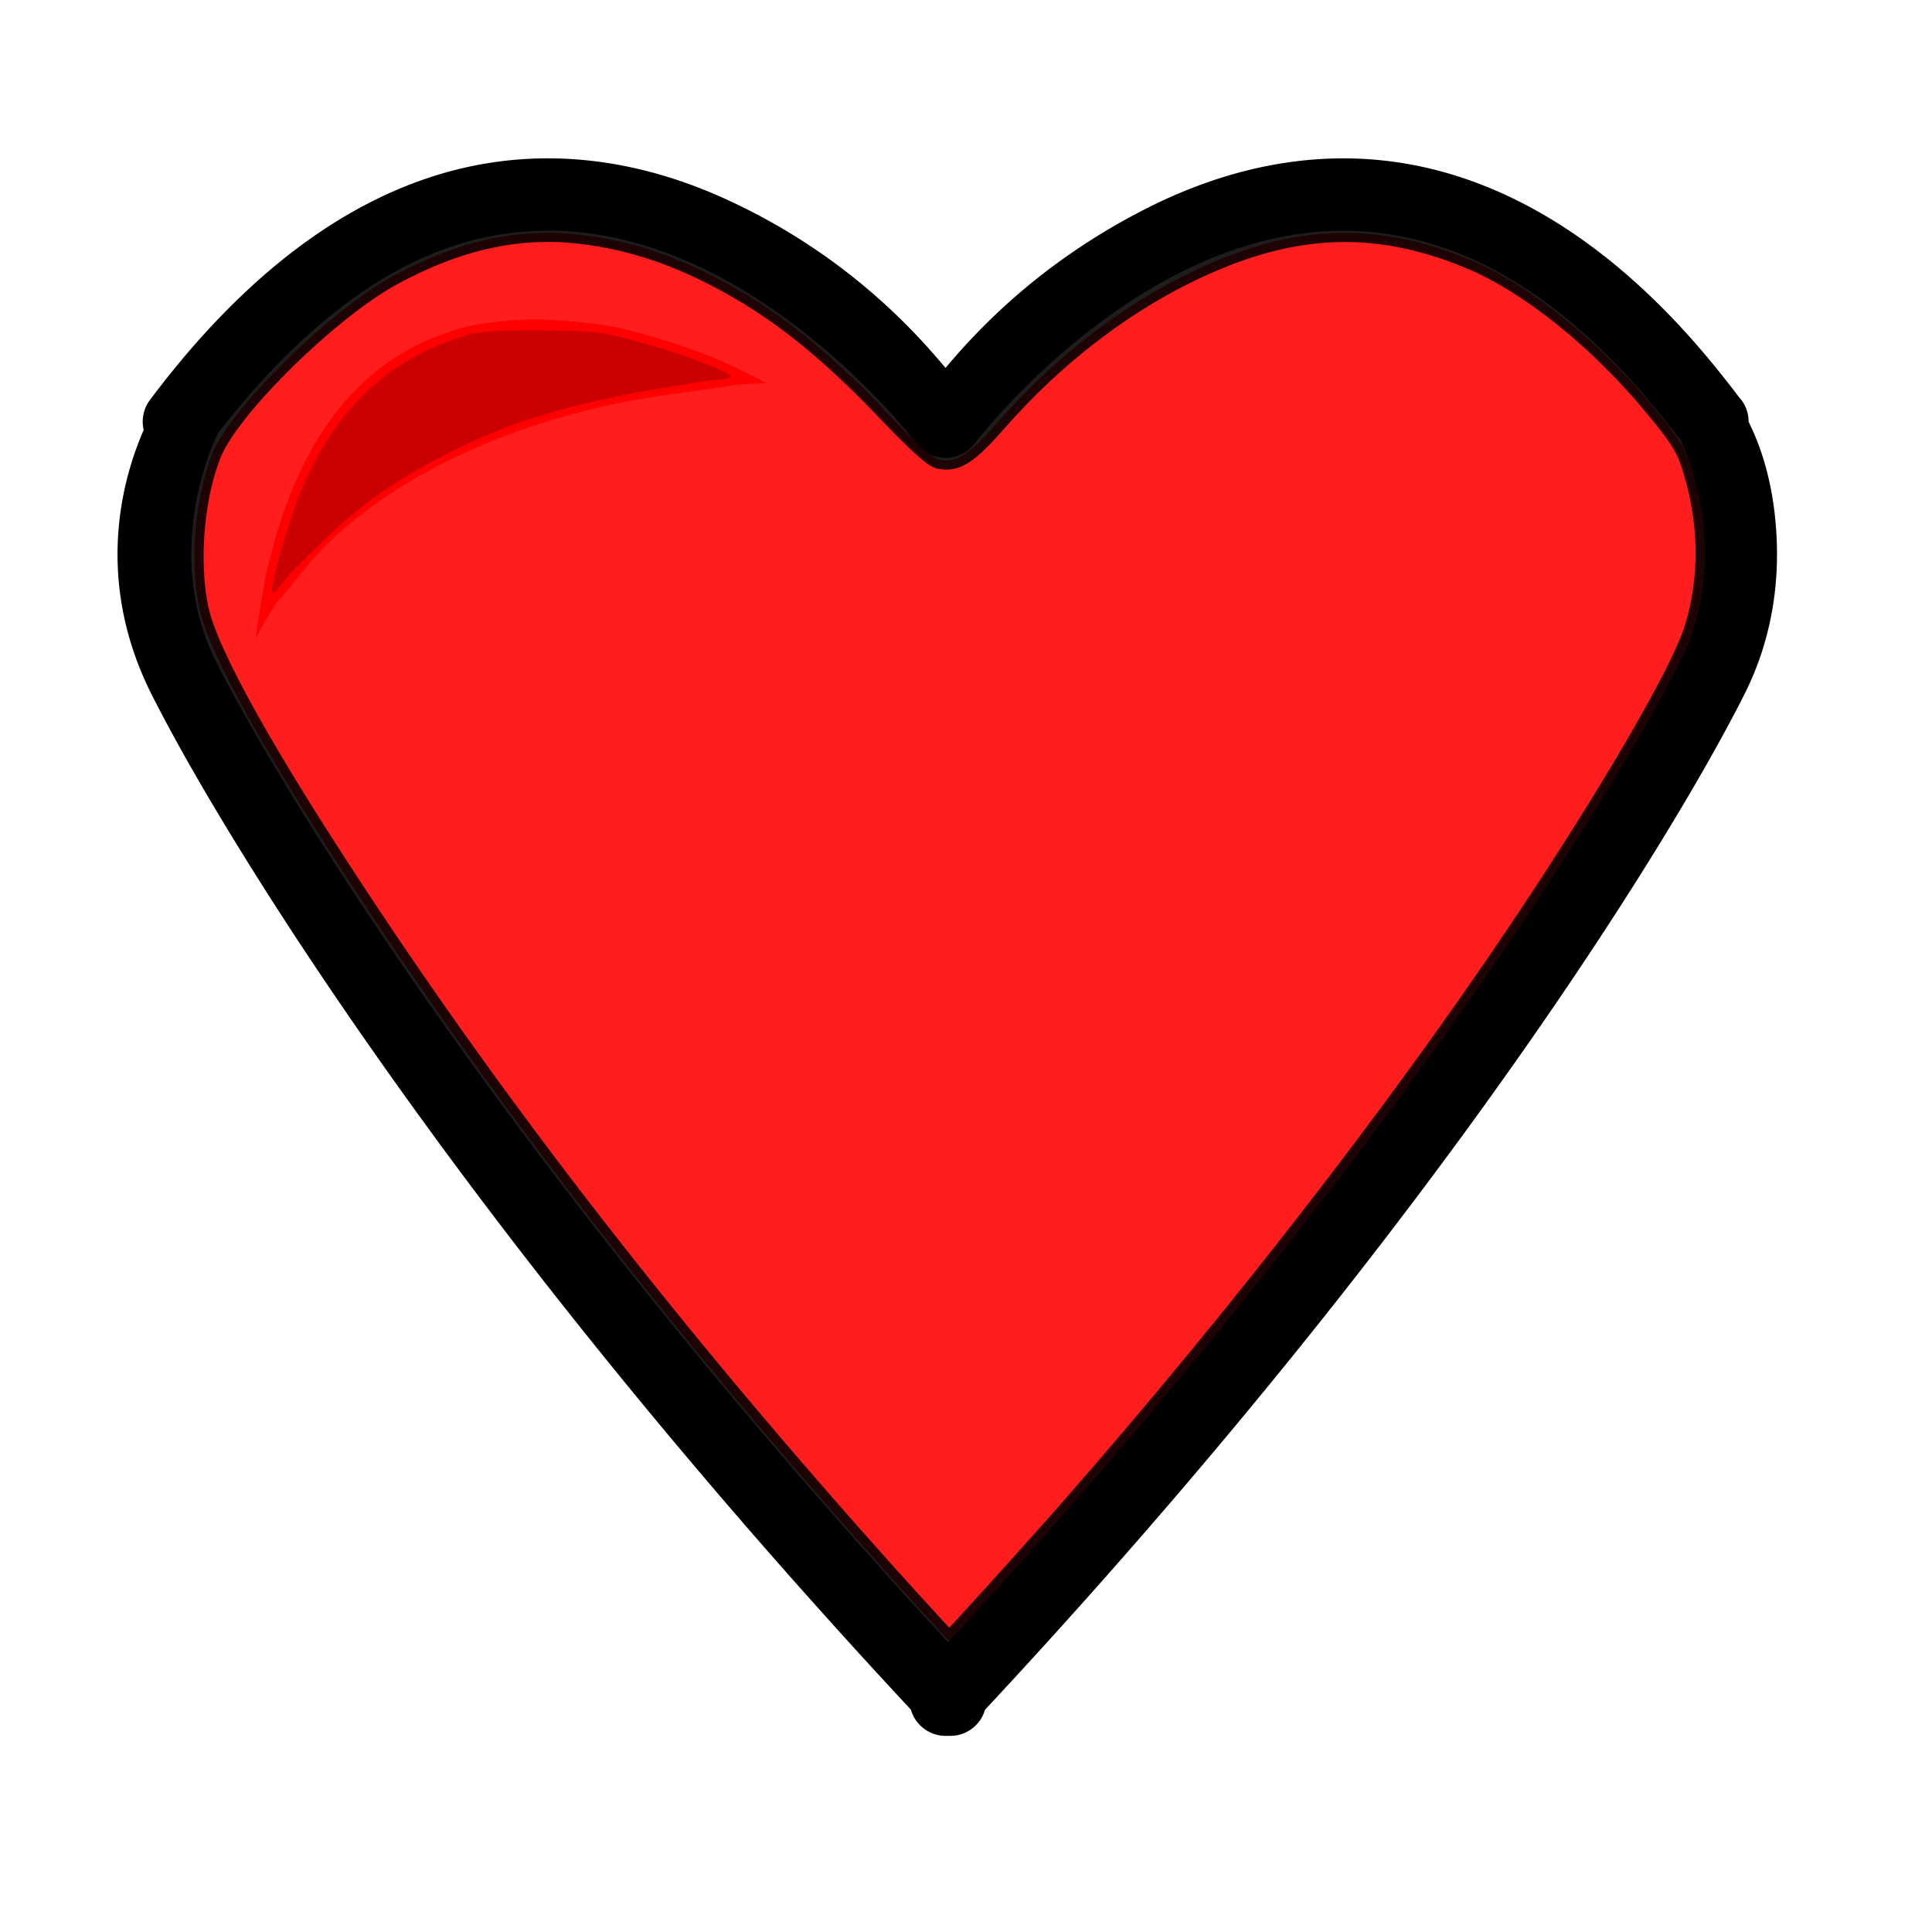 <?xml version="1.0" encoding="UTF-8" standalone="no"?>
<svg
   xmlns:dc="http://purl.org/dc/elements/1.1/"
   xmlns:cc="http://creativecommons.org/ns#"
   xmlns:rdf="http://www.w3.org/1999/02/22-rdf-syntax-ns#"
   xmlns:svg="http://www.w3.org/2000/svg"
   xmlns="http://www.w3.org/2000/svg"
   xmlns:sodipodi="http://sodipodi.sourceforge.net/DTD/sodipodi-0.dtd"
   xmlns:inkscape="http://www.inkscape.org/namespaces/inkscape"
   width="40mm"
   height="40mm"
   viewBox="0 0 40 40"
   version="1.1"
   id="svg8"
   sodipodi:docname="like.svg"
   inkscape:version="1.0.2-2 (e86c870879, 2021-01-15)">
  <defs
     id="defs2" />
  <sodipodi:namedview
     id="base"
     pagecolor="#ffffff"
     bordercolor="#666666"
     borderopacity="1.0"
     inkscape:pageopacity="0.0"
     inkscape:pageshadow="2"
     inkscape:zoom="3.959798"
     inkscape:cx="40.719717"
     inkscape:cy="93.279749"
     inkscape:document-units="mm"
     inkscape:current-layer="layer1"
     inkscape:document-rotation="0"
     showgrid="true"
     inkscape:window-width="1920"
     inkscape:window-height="1001"
     inkscape:window-x="-9"
     inkscape:window-y="-9"
     inkscape:window-maximized="1">
    <inkscape:grid
       type="xygrid"
       id="grid857" />
  </sodipodi:namedview>
  <g
     inkscape:label="Layer 1"
     inkscape:groupmode="layer"
     id="layer1">
    <path
       style="color:#000000;font-style:normal;font-variant:normal;font-weight:normal;font-stretch:normal;font-size:medium;line-height:normal;font-family:sans-serif;font-variant-ligatures:normal;font-variant-position:normal;font-variant-caps:normal;font-variant-numeric:normal;font-variant-alternates:normal;font-variant-east-asian:normal;font-feature-settings:normal;font-variation-settings:normal;text-indent:0;text-align:start;text-decoration:none;text-decoration-line:none;text-decoration-style:solid;text-decoration-color:#000000;letter-spacing:normal;word-spacing:normal;text-transform:none;writing-mode:lr-tb;direction:ltr;text-orientation:mixed;dominant-baseline:auto;baseline-shift:baseline;text-anchor:start;white-space:normal;shape-padding:0;shape-margin:0;inline-size:0;clip-rule:nonzero;display:inline;overflow:visible;visibility:visible;isolation:auto;mix-blend-mode:normal;color-interpolation:sRGB;color-interpolation-filters:linearRGB;solid-color:#000000;solid-opacity:1;vector-effect:none;fill:#000000;fill-opacity:1;fill-rule:nonzero;stroke:none;stroke-linecap:round;stroke-linejoin:round;stroke-miterlimit:4;stroke-dasharray:none;stroke-dashoffset:0;stroke-opacity:1;color-rendering:auto;image-rendering:auto;shape-rendering:auto;text-rendering:auto;enable-background:accumulate;stop-color:#000000;stop-opacity:1;opacity:1"
       d="M 28.736 3.334 C 26.848 3.107 25.117 3.606 23.68 4.344 C 21.479 5.473 20.199 6.878 19.576 7.617 C 18.923 6.836 17.447 5.198 14.922 4.076 C 13.321 3.364 11.393 2.994 9.34 3.541 C 7.287 4.088 5.16 5.539 3.104 8.281 A 0.75 0.75 0 0 0 2.975 8.902 C 2.693 9.553 1.832 11.764 3.129 14.357 C 4.491 17.082 9.375 25.217 18.859 35.396 A 0.75 0.75 0 0 0 19.066 35.736 A 0.75 0.75 0 0 0 19.623 35.938 A 0.75 0.75 0 0 0 20.188 35.736 A 0.75 0.75 0 0 0 20.393 35.4 C 29.879 25.219 34.762 17.082 36.125 14.357 C 36.672 13.263 36.819 12.166 36.787 11.232 C 36.738 9.795 36.315 8.972 36.203 8.73 A 0.75 0.75 0 0 0 36.127 8.4 A 0.75 0.75 0 0 0 36.125 8.396 A 0.75 0.75 0 0 0 36.102 8.354 A 0.75 0.75 0 0 0 36.078 8.316 A 0.75 0.75 0 0 0 36.055 8.281 C 36.052 8.278 36.049 8.277 36.047 8.273 A 0.75 0.75 0 0 0 36 8.217 C 35.531 7.597 35.059 7.037 34.586 6.547 C 32.632 4.523 30.625 3.561 28.736 3.334 z M 28.557 4.822 C 30.079 5.006 31.741 5.76 33.508 7.59 C 33.932 8.029 34.361 8.54 34.793 9.109 C 34.81 9.144 35.246 10.022 35.289 11.285 C 35.314 12.024 35.2 12.854 34.783 13.688 C 33.544 16.166 28.77 24.104 19.625 33.996 C 10.48 24.105 5.708 16.166 4.469 13.688 C 3.325 11.399 4.469 9.066 4.469 9.066 A 0.75 0.75 0 0 0 4.508 8.973 C 6.346 6.609 8.119 5.419 9.727 4.99 C 11.394 4.545 12.939 4.836 14.314 5.447 C 17.065 6.67 18.979 9.182 18.979 9.182 A 0.75 0.75 0 0 0 19.014 9.223 A 0.75 0.75 0 0 0 19.025 9.236 A 0.75 0.75 0 0 0 19.064 9.275 A 0.75 0.75 0 0 0 19.098 9.307 A 0.75 0.75 0 0 0 19.129 9.332 A 0.75 0.75 0 0 0 19.133 9.334 A 0.75 0.75 0 0 0 19.189 9.371 A 0.75 0.75 0 0 0 19.311 9.432 A 0.75 0.75 0 0 0 19.391 9.457 A 0.75 0.75 0 0 0 19.428 9.465 A 0.75 0.75 0 0 0 19.461 9.473 A 0.75 0.75 0 0 0 19.467 9.473 A 0.75 0.75 0 0 0 19.533 9.48 A 0.75 0.75 0 0 0 19.539 9.48 A 0.75 0.75 0 0 0 19.75 9.461 A 0.75 0.75 0 0 0 19.814 9.443 A 0.75 0.75 0 0 0 19.82 9.441 A 0.75 0.75 0 0 0 19.826 9.439 A 0.75 0.75 0 0 0 19.889 9.414 A 0.75 0.75 0 0 0 19.893 9.412 A 0.75 0.75 0 0 0 19.953 9.381 A 0.75 0.75 0 0 0 19.957 9.379 A 0.75 0.75 0 0 0 20.029 9.332 A 0.75 0.75 0 0 0 20.066 9.303 A 0.75 0.75 0 0 0 20.072 9.297 A 0.75 0.75 0 0 0 20.086 9.285 A 0.75 0.75 0 0 0 20.123 9.246 A 0.75 0.75 0 0 0 20.137 9.232 A 0.75 0.75 0 0 0 20.148 9.217 A 0.75 0.75 0 0 0 20.18 9.182 C 20.18 9.182 21.867 6.96 24.365 5.678 C 25.614 5.037 27.035 4.639 28.557 4.822 z "
       id="path865" />
    <path
       style="opacity:0.886;fill:#ff0000;fill-opacity:1;stroke:#000000;stroke-width:1.432;stroke-linecap:round;stroke-linejoin:round;stroke-miterlimit:4;stroke-dasharray:none"
       d="M 70.952,124.721 C 54.461,106.501 40.624,88.929 28.945,71.372 20.94,59.337 16.304,51.068 15.566,47.507 c -0.762,-3.677 -0.331,-8.734 1.03,-12.084 1.456,-3.582 9.226,-11.208 14.124,-13.861 5.111,-2.768 9.82,-3.8 14.687,-3.219 3.234,0.386 6.195,1.26 9.332,2.754 5.149,2.453 9.373,5.689 14.622,11.204 2.162,2.272 3.52,3.501 3.977,3.602 1.379,0.304 2.32,-0.298 4.683,-2.994 4.21,-4.803 9.29,-8.781 14.574,-11.411 7.992,-3.978 14.695,-4.344 22.223,-1.214 4.608,1.916 10.089,6.322 14.433,11.604 2.261,2.749 2.58,3.329 3.245,5.896 1.011,3.903 0.914,8.029 -0.274,11.588 -1.156,3.465 -6.807,13.121 -13.615,23.262 -9.571,14.258 -22.011,30.297 -34.961,45.078 -3.056,3.488 -9.383,10.48 -9.483,10.48 -0.037,0 -1.482,-1.563 -3.211,-3.472 z"
       id="path910"
       transform="scale(0.265)" />
    <path
       style="fill:#ff0000;stroke:#000000;stroke-width:0;stroke-linecap:butt;stroke-linejoin:miter;stroke-opacity:1;stroke-miterlimit:4;stroke-dasharray:none"
       d="M 5.292,13.229 C 6.615,2.646 15.875,7.937 15.875,7.937 c 0,0 -7.938,1e-7 -10.583,5.292"
       id="path918" />
    <path
       style="opacity:0.886;fill:#ff0000;fill-opacity:1;stroke:#ff0000;stroke-width:1.432;stroke-linecap:round;stroke-linejoin:round;stroke-miterlimit:4;stroke-dasharray:none;stroke-opacity:1"
       d="m 21.392,45.487 c 0.099,-0.556 0.454,-1.97 0.79,-3.143 2.516,-8.78 7.269,-14.146 14.254,-16.089 2.272,-0.632 8.619,-0.631 11.538,0.002 2.353,0.51 6.092,1.708 8.002,2.562 l 1.263,0.565 -0.884,0.148 c -0.486,0.081 -2.304,0.337 -4.041,0.568 -12.353,1.645 -23.553,7.032 -29.159,14.025 -0.824,1.027 -1.598,1.981 -1.72,2.12 -0.13,0.147 -0.148,-0.169 -0.043,-0.758 z"
       id="path926"
       transform="scale(0.265)" />
    <path
       style="opacity:0.886;fill:#cb0000;fill-opacity:1;stroke:none;stroke-width:1.432;stroke-linecap:round;stroke-linejoin:round;stroke-miterlimit:4;stroke-dasharray:none;stroke-opacity:1"
       d="m 21.252,46.171 c 0,-0.98 1.299,-5.483 2.243,-7.774 2.567,-6.234 6.696,-10.234 12.405,-12.016 1.697,-0.53 2.353,-0.589 6.313,-0.571 4.09,0.019 4.636,0.078 7.324,0.791 3.805,1.011 7.968,2.606 7.528,2.886 -0.182,0.115 -0.714,0.211 -1.182,0.213 -2.818,0.013 -11.38,1.822 -15.564,3.289 -7.421,2.602 -14.195,7.205 -17.947,12.196 -0.787,1.047 -1.119,1.34 -1.119,0.987 z"
       id="path932"
       transform="scale(0.265)" />
    <path
       style="opacity:0.886;fill:#cb0000;fill-opacity:1;stroke:none;stroke-width:1.432;stroke-linecap:round;stroke-linejoin:round;stroke-miterlimit:4;stroke-dasharray:none;stroke-opacity:1"
       d="m 21.514,45.438 c -0.012,-0.763 1.58,-5.934 2.396,-7.78 1.05,-2.376 3.259,-5.505 5.022,-7.115 1.983,-1.811 3.831,-2.941 6.252,-3.826 1.784,-0.652 2.044,-0.677 7.029,-0.677 4.941,0 5.286,0.032 7.576,0.711 2.87,0.851 5.587,1.808 6.519,2.296 l 0.678,0.355 -0.883,0.139 c -0.486,0.076 -1.565,0.208 -2.399,0.294 -2.565,0.262 -9.662,1.872 -12.813,2.906 -6.972,2.29 -14.186,7.01 -18.32,11.986 -0.871,1.049 -1.05,1.169 -1.058,0.709 z"
       id="path934"
       transform="scale(0.265)" />
    <path
       style="opacity:0.886;fill:#cb0000;fill-opacity:1;stroke:none;stroke-width:1.432;stroke-linecap:round;stroke-linejoin:round;stroke-miterlimit:4;stroke-dasharray:none;stroke-opacity:1"
       d="m 21.513,45.456 c -0.011,-0.751 1.331,-5.169 2.233,-7.348 1.088,-2.63 2.864,-5.244 4.939,-7.269 2.086,-2.037 3.879,-3.17 6.499,-4.109 1.64,-0.587 2.319,-0.675 5.919,-0.765 2.336,-0.058 4.853,0.021 5.915,0.185 1.857,0.288 8.163,2.25 9.334,2.904 l 0.627,0.35 -0.88,0.133 c -0.484,0.073 -1.84,0.254 -3.013,0.402 -2.765,0.349 -9.362,1.871 -12.262,2.828 -7.178,2.369 -13.907,6.864 -18.66,12.466 -0.587,0.692 -0.644,0.711 -0.651,0.222 z"
       id="path936"
       transform="scale(0.265)" />
    <path
       style="opacity:0.886;fill:#cb0000;fill-opacity:1;stroke:none;stroke-width:1.432;stroke-linecap:round;stroke-linejoin:round;stroke-miterlimit:4;stroke-dasharray:none;stroke-opacity:1"
       d="m 21.596,44.925 c 0.091,-0.587 0.633,-2.495 1.203,-4.241 2.235,-6.84 6.3,-11.547 11.931,-13.815 l 2.054,-0.827 5.303,0.003 c 5.748,0.004 5.93,0.032 10.933,1.734 2.162,0.735 4.207,1.622 3.84,1.666 -4.78,0.569 -10.349,1.679 -14.565,2.901 -6.939,2.012 -13.814,6.171 -18.618,11.263 l -2.247,2.382 z"
       id="path938"
       transform="scale(0.265)" />
    <path
       style="opacity:0.886;fill:#cb0000;fill-opacity:1;stroke:none;stroke-width:1.432;stroke-linecap:round;stroke-linejoin:round;stroke-miterlimit:4;stroke-dasharray:none;stroke-opacity:1"
       d="m 21.606,44.826 c 0.356,-2.236 2.243,-7.321 3.53,-9.512 1.515,-2.579 4.608,-5.809 6.793,-7.095 3.104,-1.826 4.379,-2.134 9.33,-2.249 3.501,-0.081 4.927,-0.012 6.552,0.317 2.289,0.464 6.9,1.944 8.289,2.66 0.873,0.451 0.878,0.46 0.256,0.594 -0.347,0.075 -1.313,0.209 -2.147,0.298 -1.887,0.202 -6.521,1.135 -9.912,1.995 -7.833,1.986 -14.508,5.732 -19.988,11.218 l -2.879,2.882 z"
       id="path940"
       transform="scale(0.265)" />
    <path
       style="opacity:0.886;fill:#cb0000;fill-opacity:1;stroke:none;stroke-width:1.432;stroke-linecap:round;stroke-linejoin:round;stroke-miterlimit:4;stroke-dasharray:none;stroke-opacity:1"
       d="m 21.603,44.837 c 0.286,-1.808 2.125,-7.045 3.091,-8.803 2.491,-4.534 5.97,-7.629 10.574,-9.408 1.412,-0.545 1.877,-0.585 6.819,-0.585 5.241,0 5.337,0.01 8.182,0.829 3.025,0.871 6.707,2.297 6.491,2.513 -0.07,0.07 -1.525,0.331 -3.233,0.581 -3.773,0.551 -9.372,1.811 -12.45,2.801 -3.151,1.013 -8.877,3.925 -11.73,5.965 -1.313,0.939 -3.632,2.948 -5.153,4.466 l -2.767,2.76 z"
       id="path942"
       transform="scale(0.265)" />
    <path
       style="opacity:0.886;fill:#cb0000;fill-opacity:1;stroke:none;stroke-width:0;stroke-linecap:round;stroke-linejoin:round;stroke-miterlimit:4;stroke-dasharray:none;stroke-opacity:1"
       d="m 21.506,45.22 c 0.001,-1.228 2.328,-7.695 3.54,-9.84 0.751,-1.329 1.895,-2.777 3.404,-4.308 1.949,-1.979 2.614,-2.473 4.673,-3.474 1.32,-0.642 3.012,-1.283 3.759,-1.425 2.011,-0.381 9.189,-0.315 11.14,0.102 1.993,0.427 6.081,1.727 7.744,2.462 1.522,0.673 1.393,0.732 -3.198,1.444 -8.643,1.341 -14.637,3.329 -20.396,6.766 -3.109,1.855 -4.856,3.249 -8.077,6.447 -2.451,2.433 -2.588,2.53 -2.588,1.826 z"
       id="path944"
       transform="scale(0.265)" />
  </g>
</svg>
